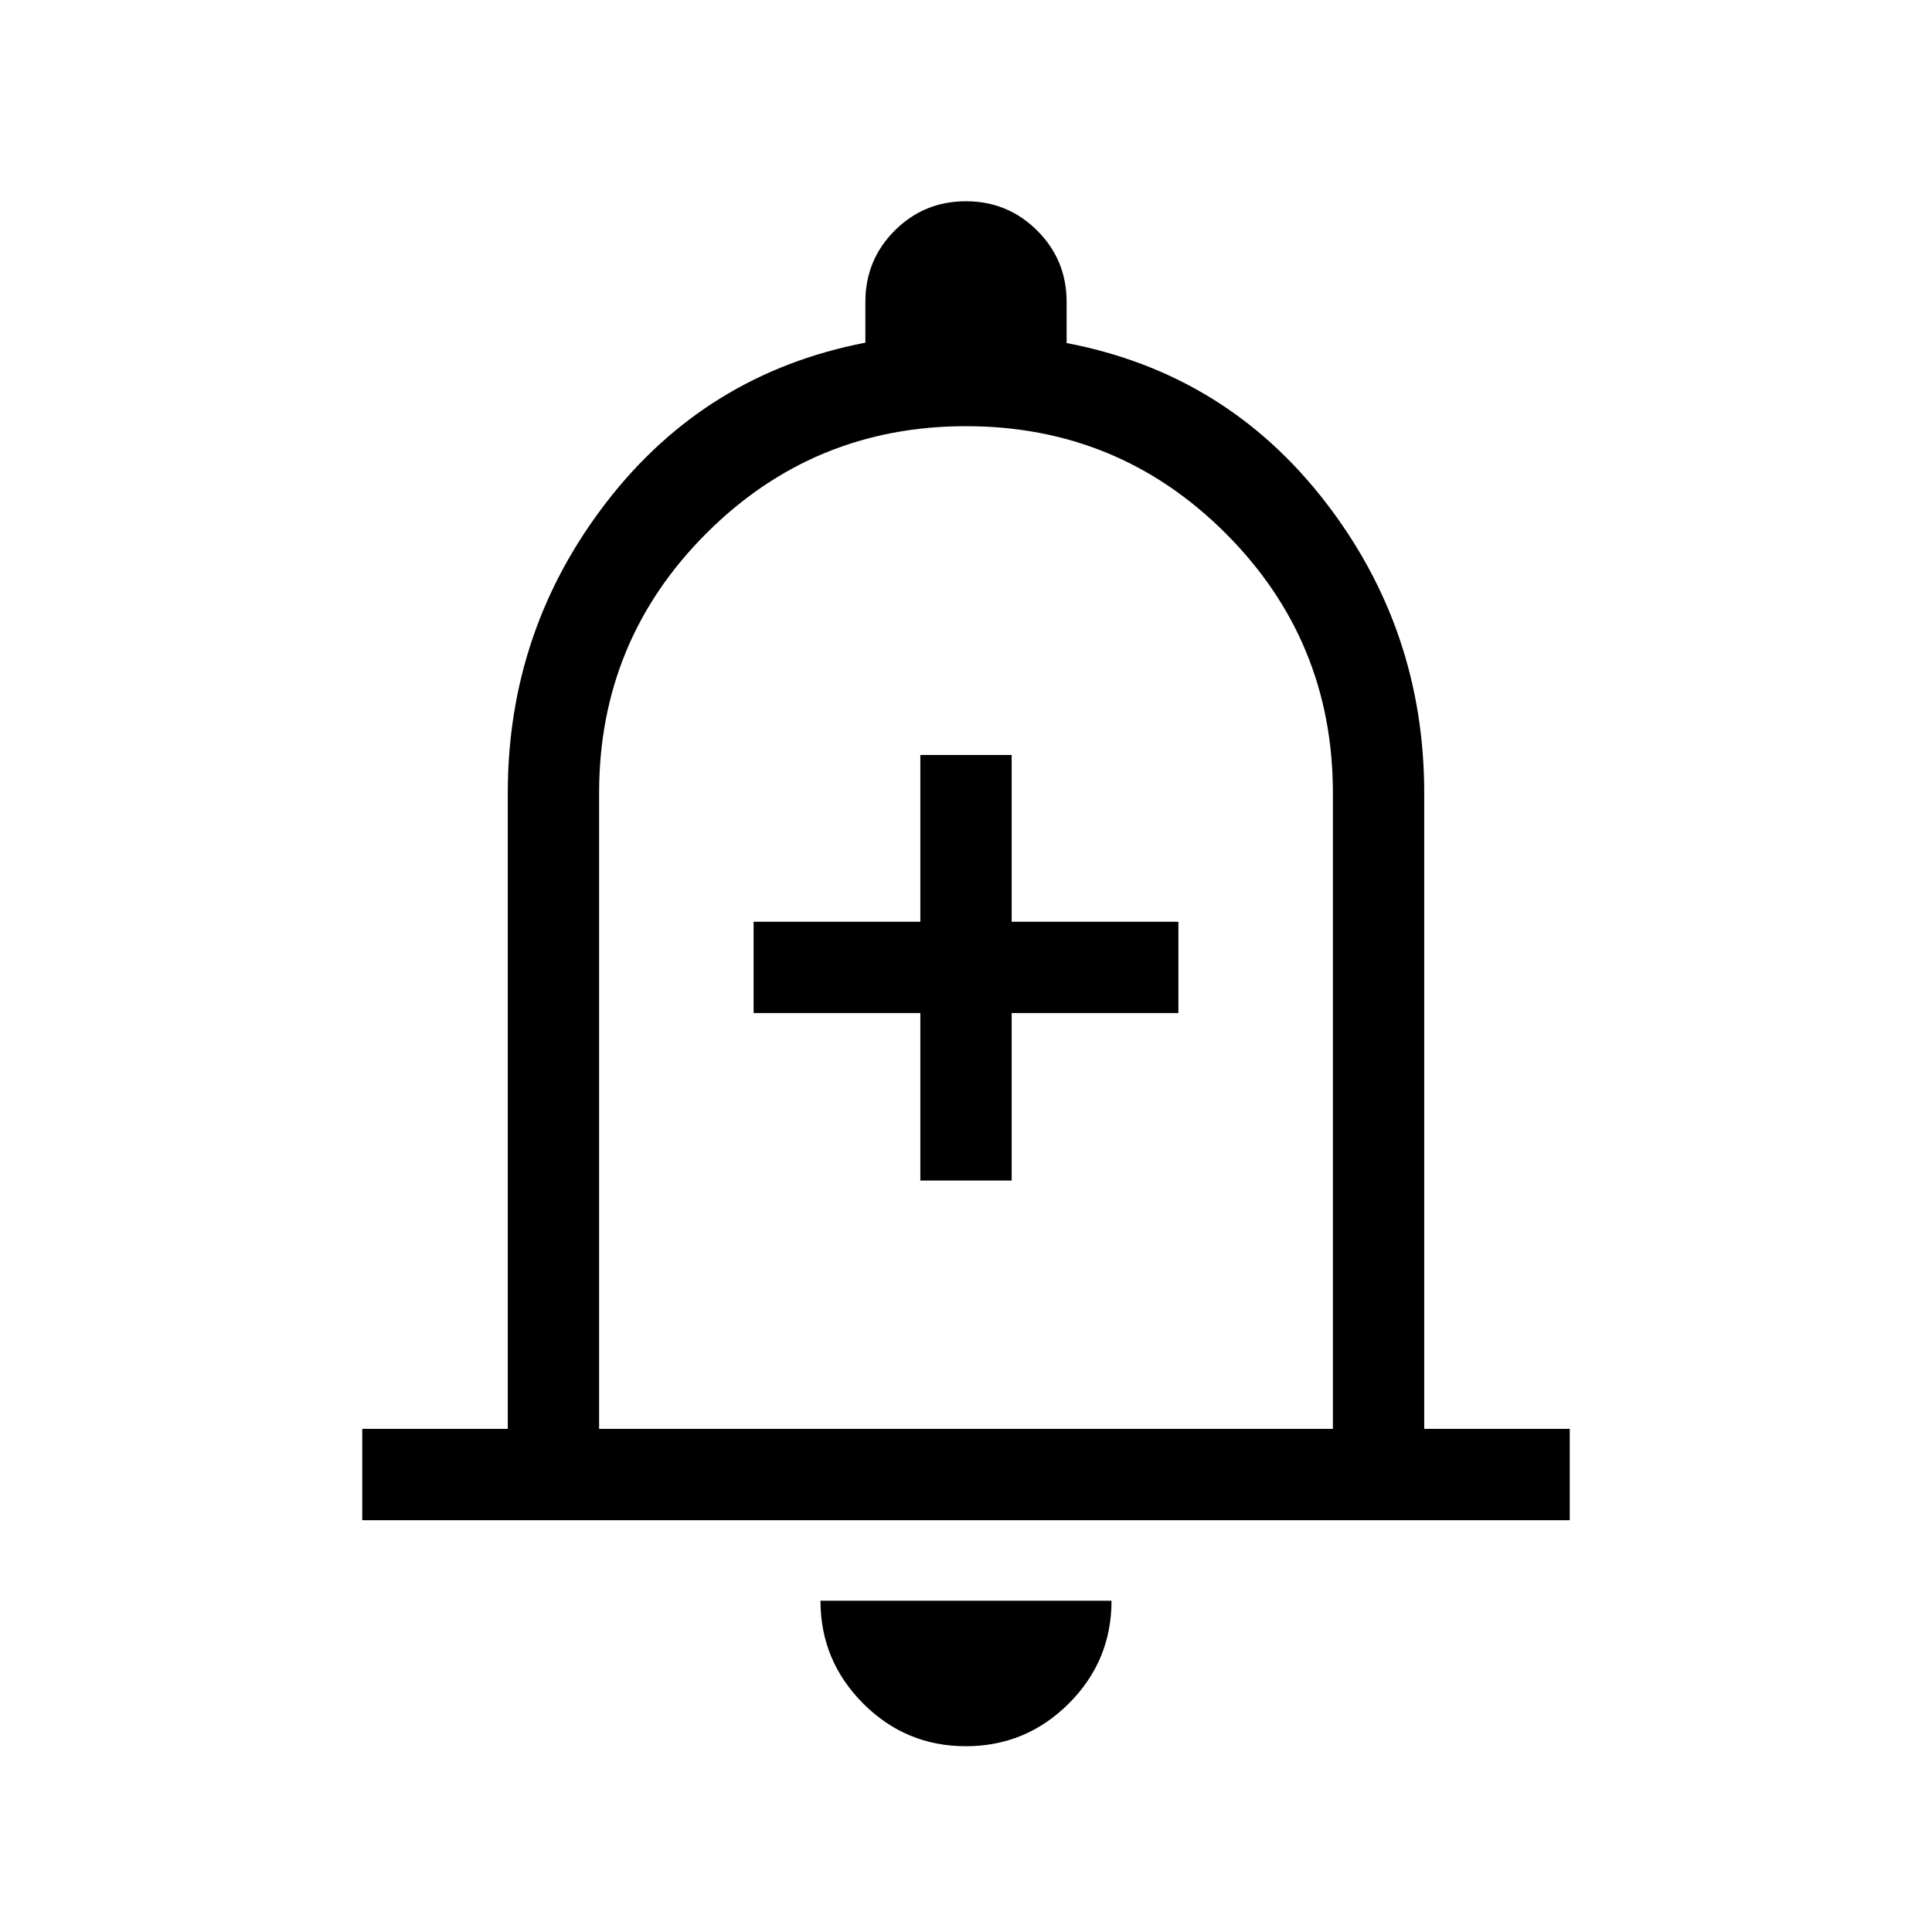 <svg xmlns="http://www.w3.org/2000/svg" height="48" viewBox="0 -960 960 960" width="48"><path d="M457.31-373.39h45.38v-83.23h82.85V-502h-82.85v-82.85h-45.38V-502h-82.85v45.38h82.85v83.23ZM180-204.62V-250h72.31v-315.92q0-81.24 49.31-144.89 49.3-63.65 128.38-78.92V-810q0-20.83 14.57-35.42Q459.14-860 479.95-860q20.82 0 35.43 14.58Q530-830.83 530-810v20.46q79.08 15.08 128.38 78.73 49.31 63.65 49.31 144.89V-250H780v45.38H180Zm300-294.69Zm-.07 407q-29.85 0-51.04-21.24-21.2-21.24-21.2-51.07h144.62q0 29.93-21.26 51.12-21.26 21.19-51.12 21.19ZM297.69-250h364.62v-315.92q0-75.77-53.27-129.04-53.27-53.27-129.04-53.27-75.77 0-129.04 53.27-53.27 53.27-53.27 129.04V-250Z"/></svg>